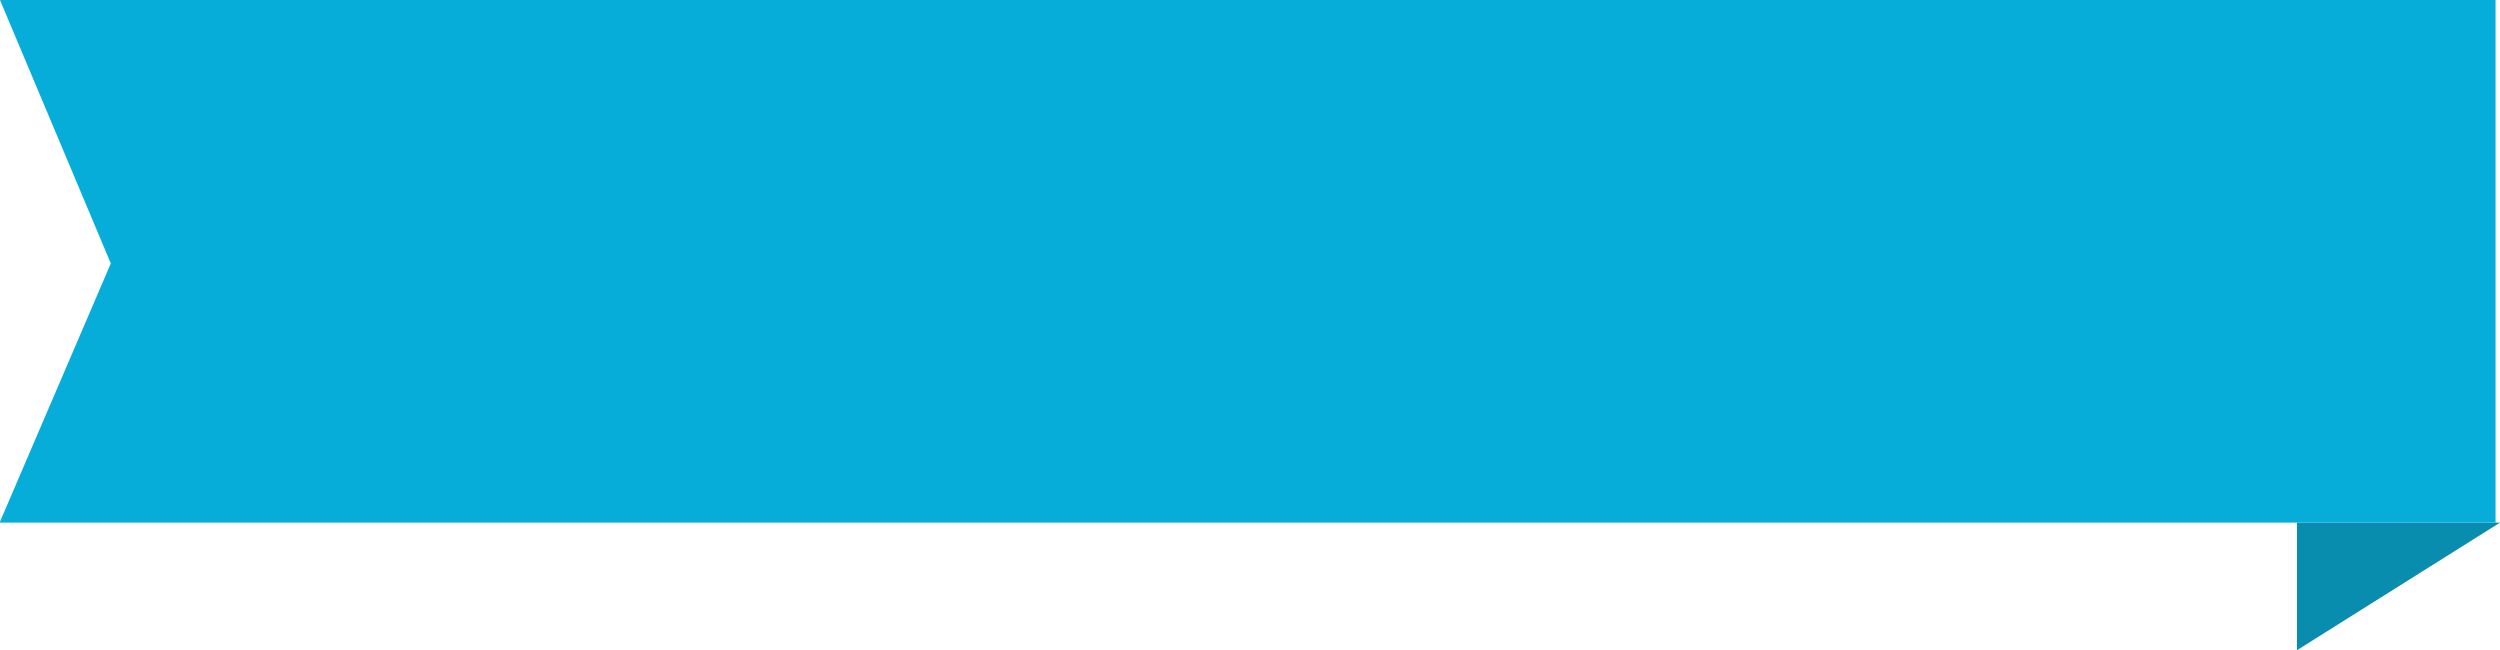 <svg xmlns="http://www.w3.org/2000/svg" width="297.244" height="77.309" viewBox="0 0 297.244 77.309">
  <g id="Group_7830" data-name="Group 7830" transform="translate(-675 -204)">
    <path id="Path_23186" data-name="Path 23186" d="M2936.684,277v15.172L2960.826,277Z" transform="translate(-1988.582 -10.863)" fill="#088daf"/>
    <g id="Group_7829" data-name="Group 7829" transform="translate(645.34 204)">
      <path id="Subtraction_1" data-name="Subtraction 1" d="M296.715,62.139H0v-.112L13.176,31.32,0,0H296.715V62.137Z" transform="translate(29.66)" fill="#06add8"/>
    </g>
  </g>
</svg>
